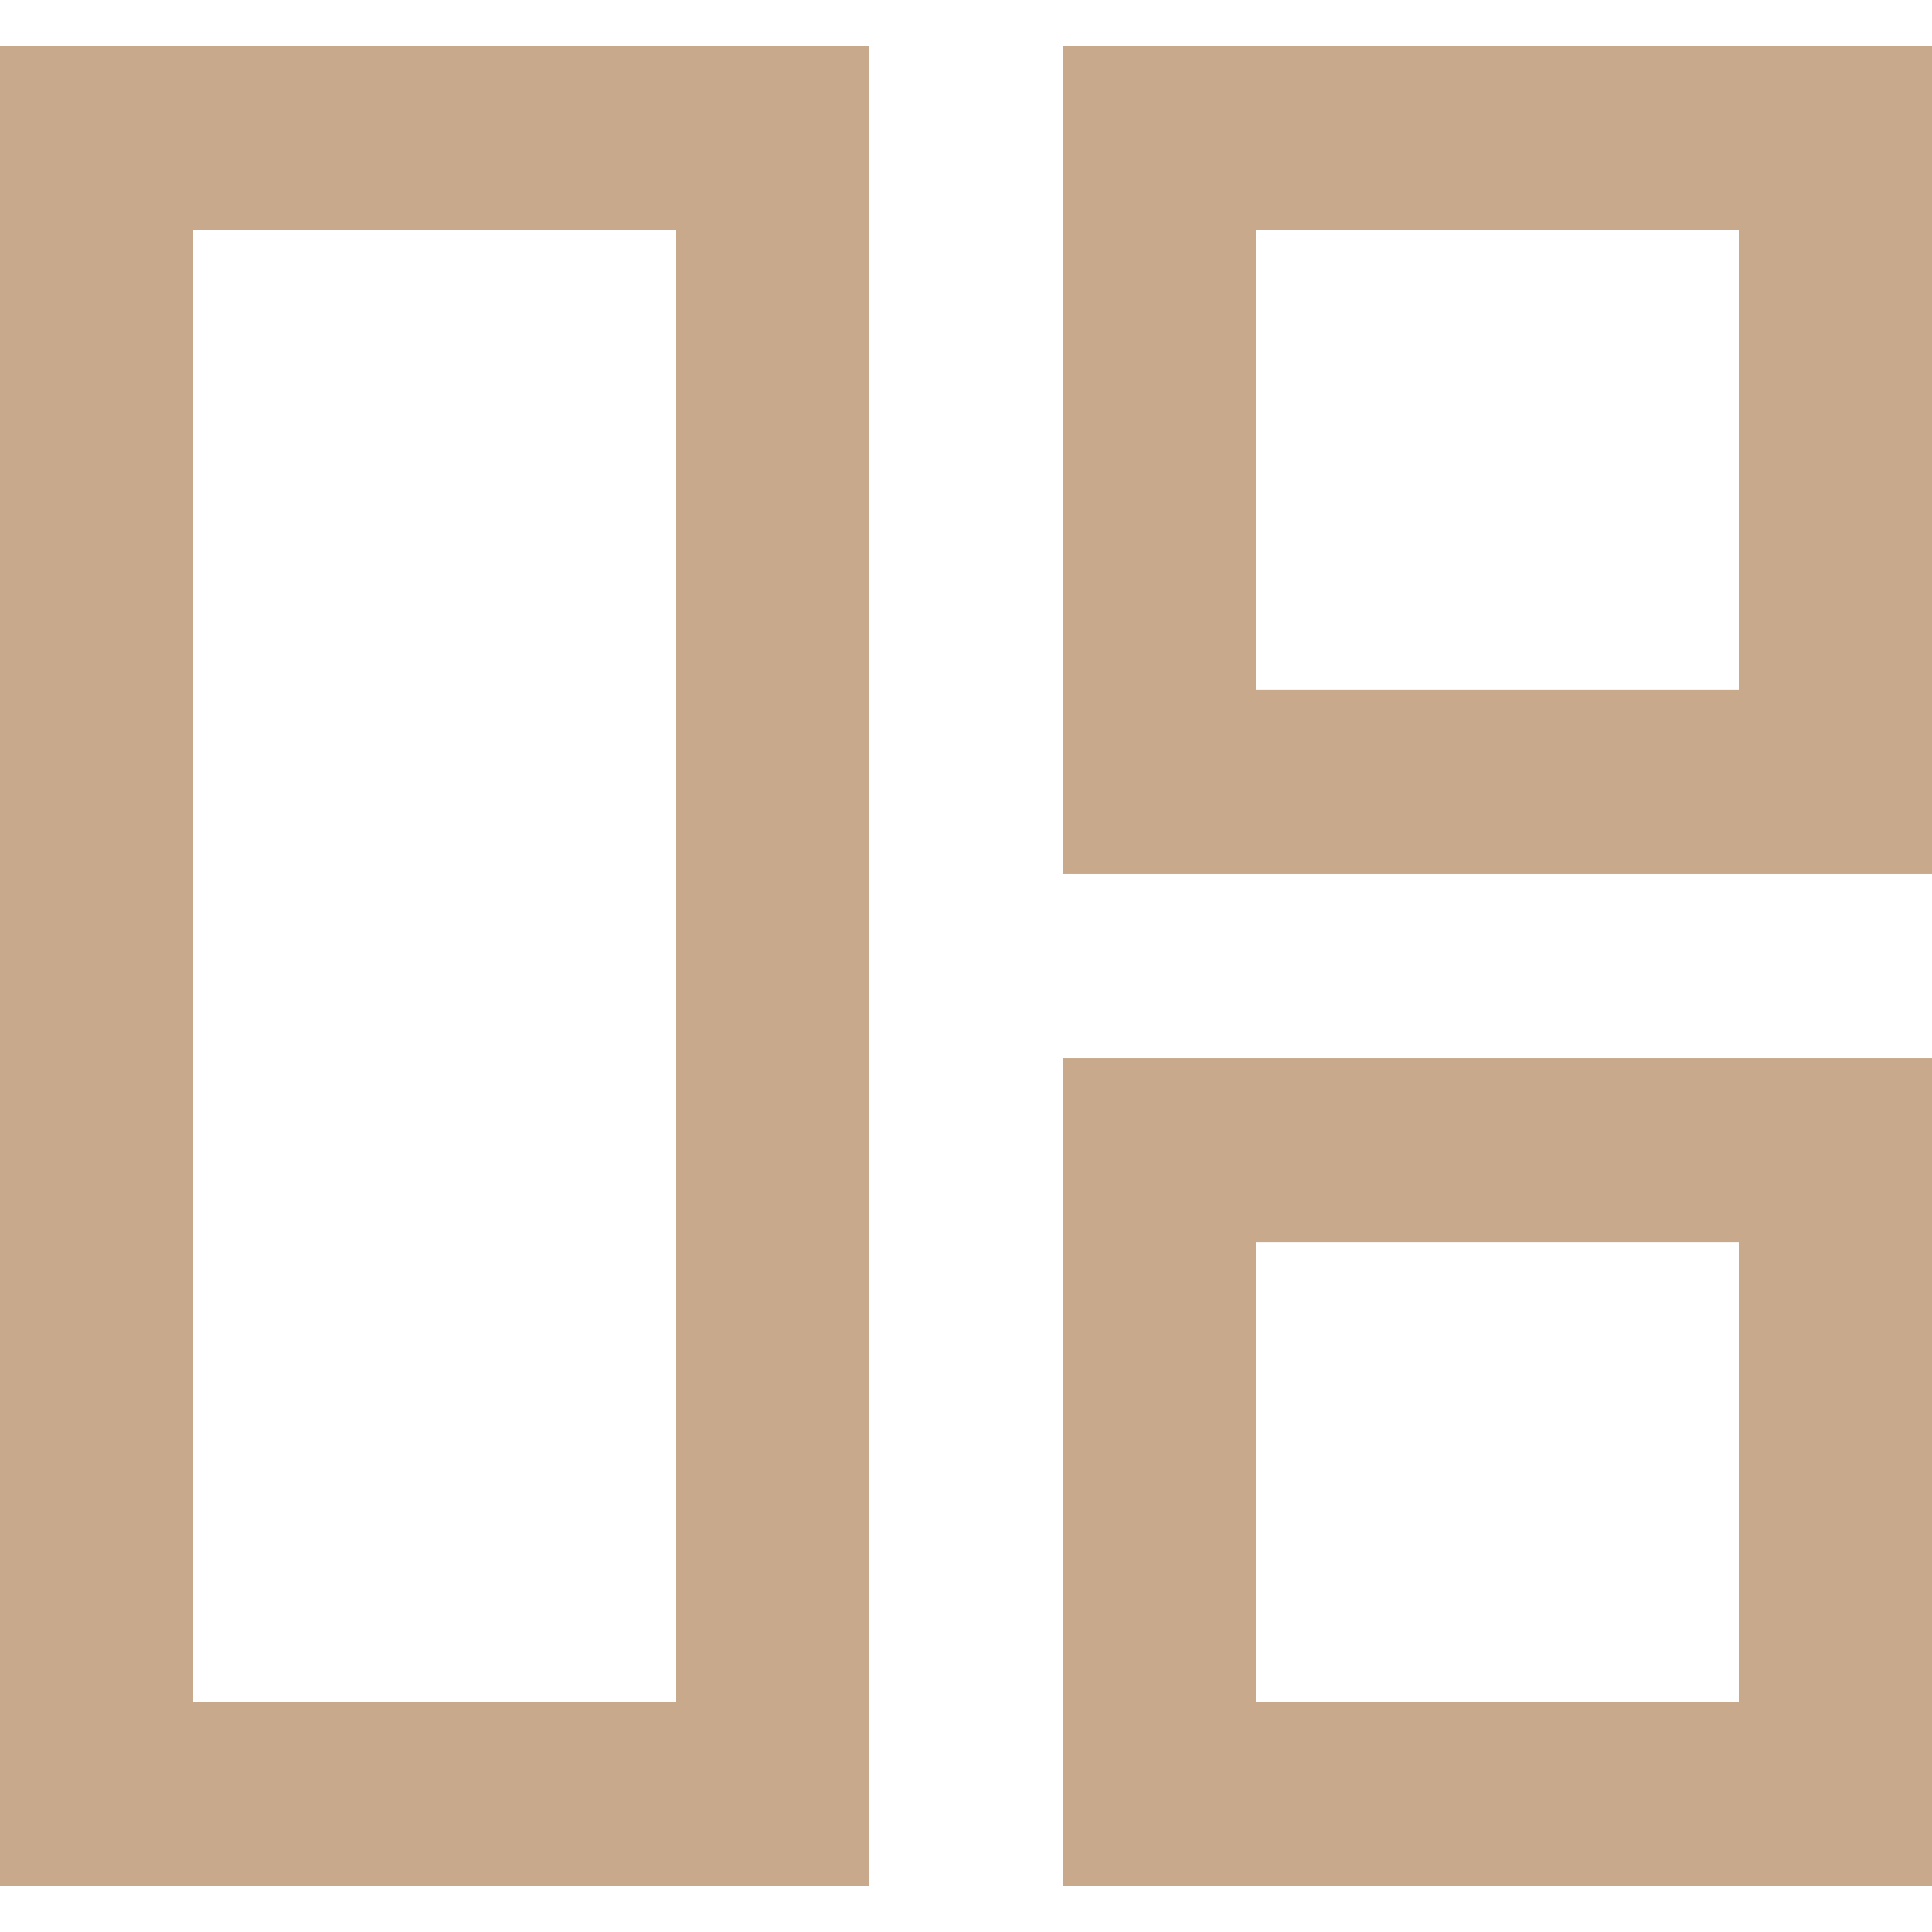 <?xml version="1.0" encoding="UTF-8" standalone="no"?>
<!-- Uploaded to: SVG Repo, www.svgrepo.com, Generator: SVG Repo Mixer Tools -->
<svg width="20px" height="20px" viewBox="0 -0.5 21 21" version="1.1" xmlns="http://www.w3.org/2000/svg" xmlns:xlink="http://www.w3.org/1999/xlink">
        <g id="Page-1" stroke="none" stroke-width="1" fill="none" fill-rule="evenodd">
        <g id="Dribbble-Light-Preview" transform="translate(-379, -680)" fill="#C8A98C">
            <g id="icons" transform="translate(56, 160)">
                <path d="M336.65,538 L341.9,538 L341.9,533 L336.65,533 L336.65,538 Z M334.55,540 L344,540 L344,531 L334.55,531 L334.55,540 Z M336.65,527 L341.9,527 L341.9,522 L336.65,522 L336.65,527 Z M334.55,529 L344,529 L344,520 L334.55,520 L334.55,529 Z M325.1,538 L330.35,538 L330.35,522 L325.1,522 L325.1,538 Z M323,540 L332.45,540 L332.45,520 L323,520 L323,540 Z" id="gallery_grid_view-[#1402]">

</path>
            </g>
        </g>
    </g>
</svg>
